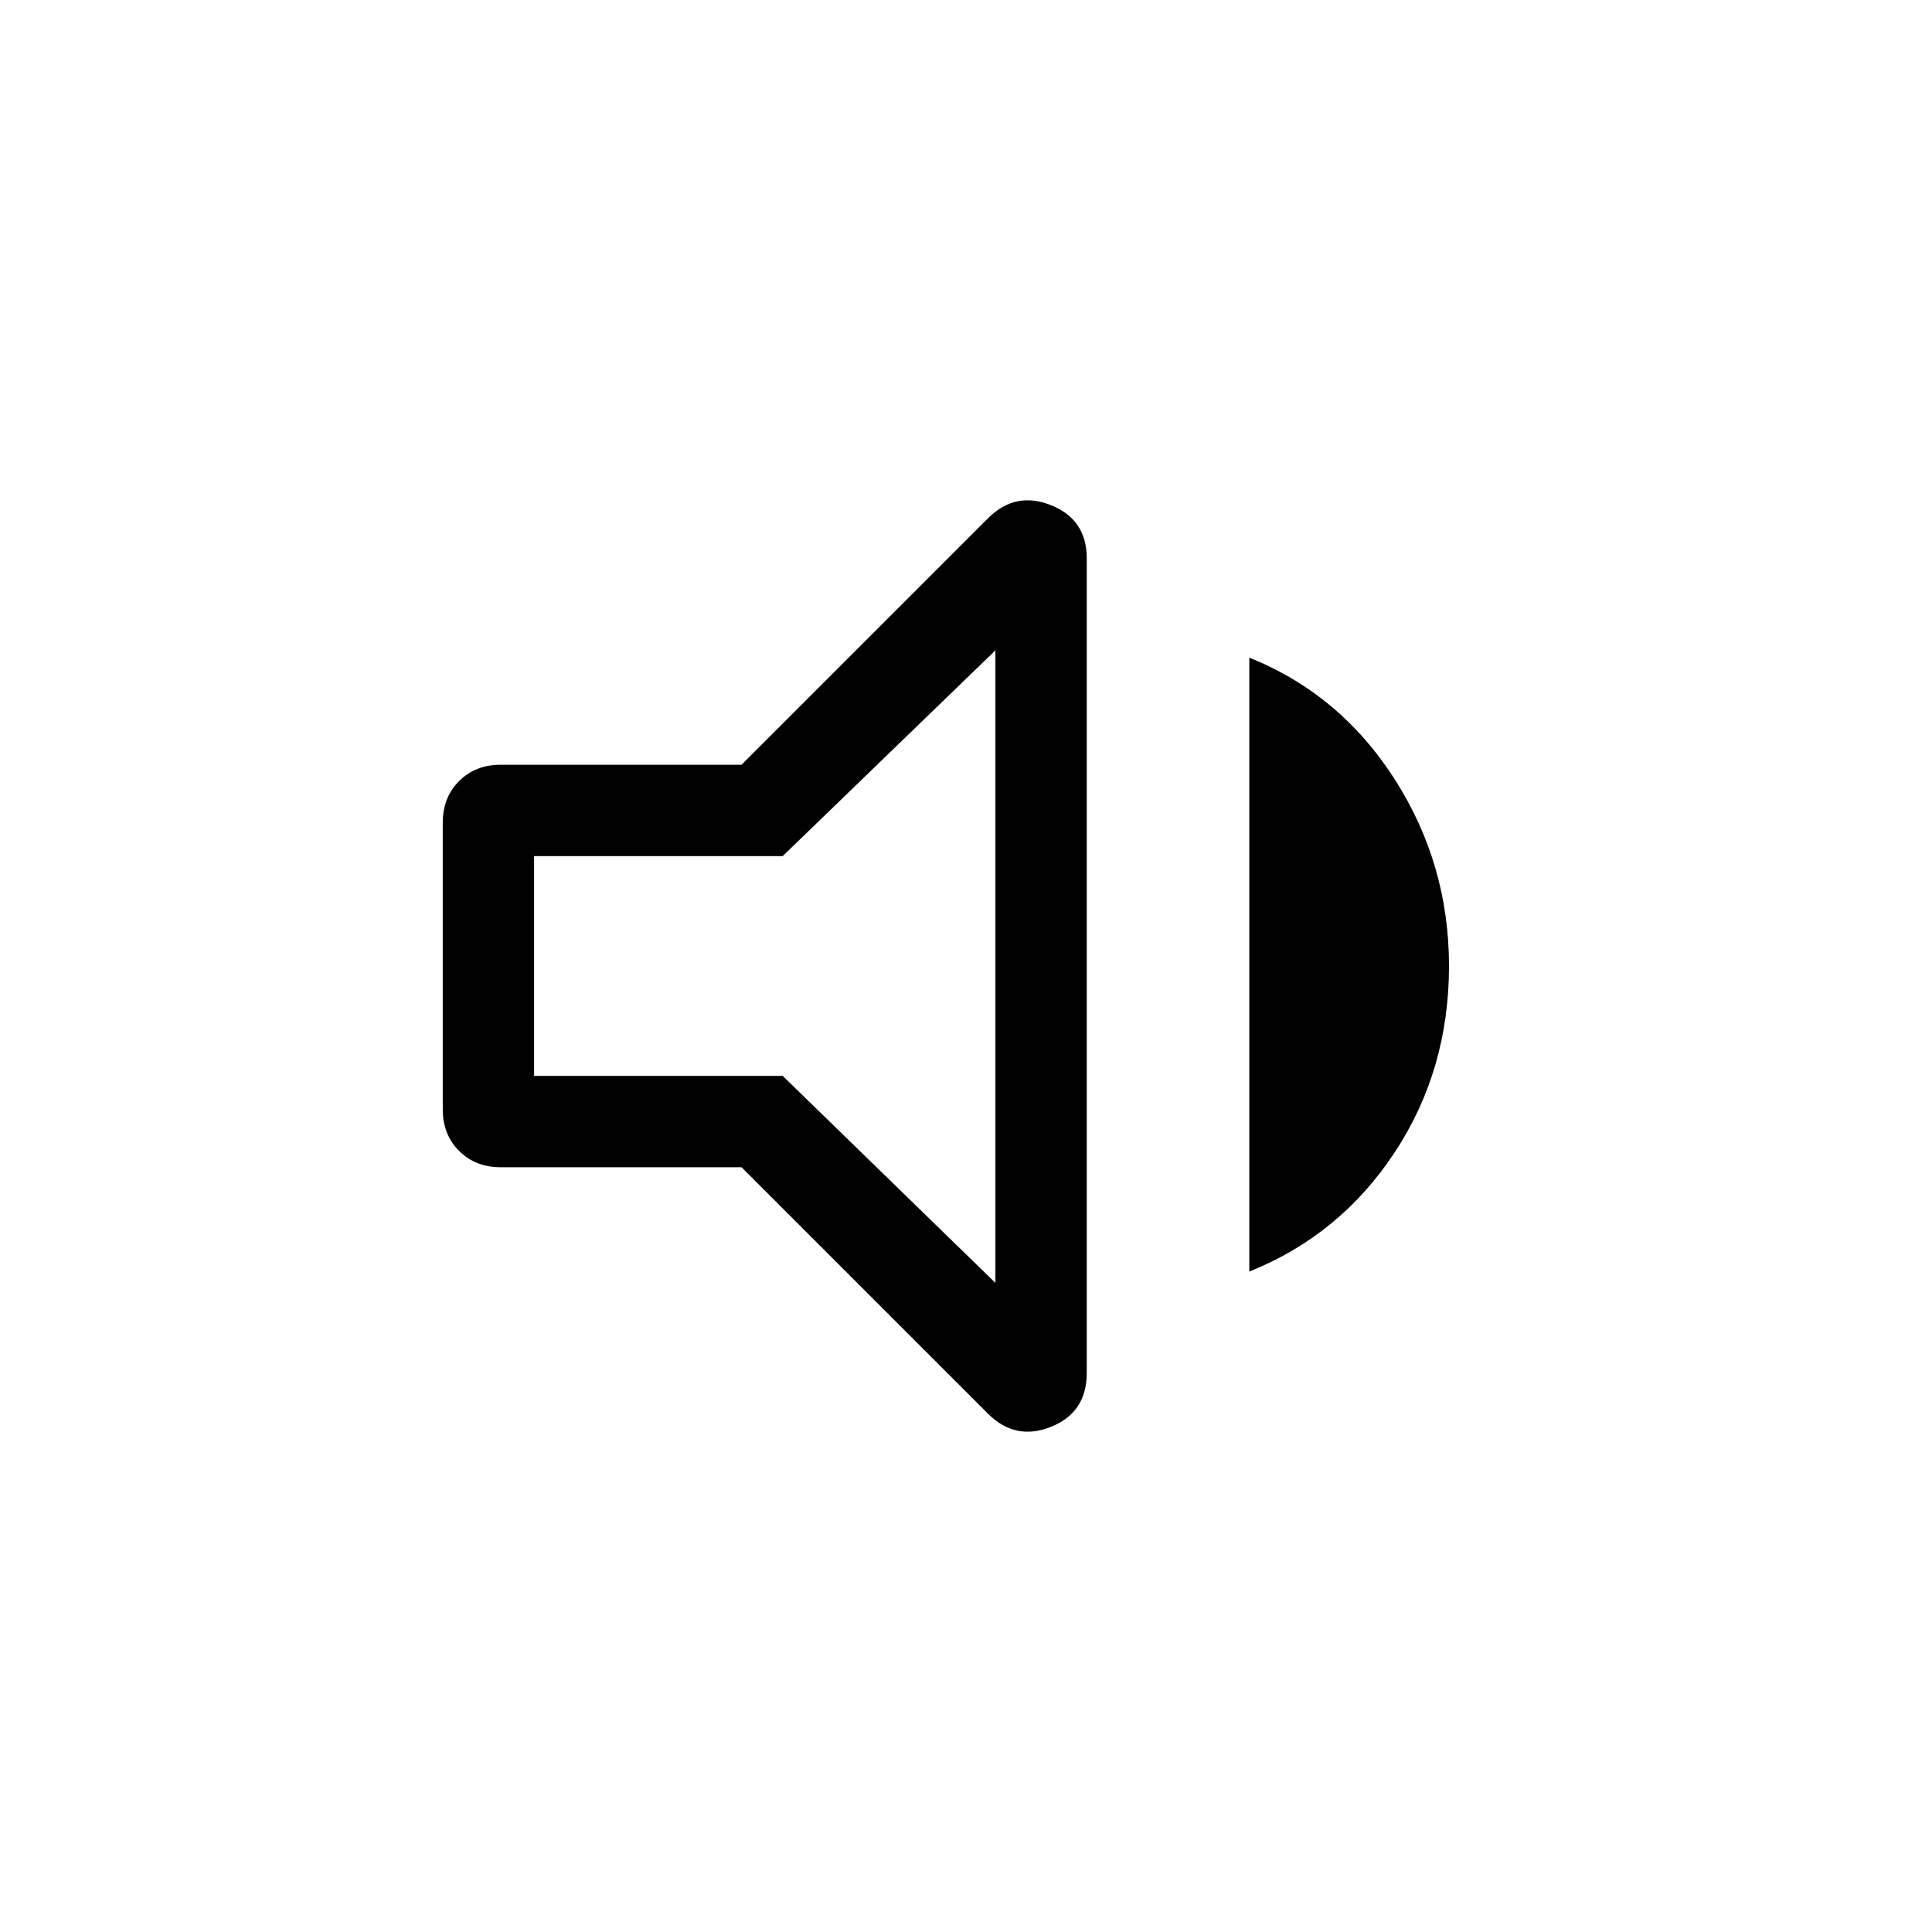 <svg xmlns="http://www.w3.org/2000/svg" width="48" height="48" viewBox="0 96 960 960"><path d="M248.848 675.999q-12.616 0-20.731-8.116-8.116-8.115-8.116-20.731V504.848q0-12.616 8.116-20.731 8.115-8.116 20.731-8.116h119.614l122.46-122.459q13.615-13.615 31.346-6.5t17.731 26.346v404.839q0 19.616-17.731 26.731-17.731 7.115-31.346-6.5l-122.46-122.459H248.848Zm371.921 51.846V422.77q45.153 18.154 72.192 60.346 27.038 42.192 27.038 92.884 0 51.692-27.038 92.691-27.039 41-72.192 59.154Zm-126.154-308.69-105.692 102.23H265.385v109.23h123.538l105.692 102.846V419.155ZM378.385 576Z"/></svg>